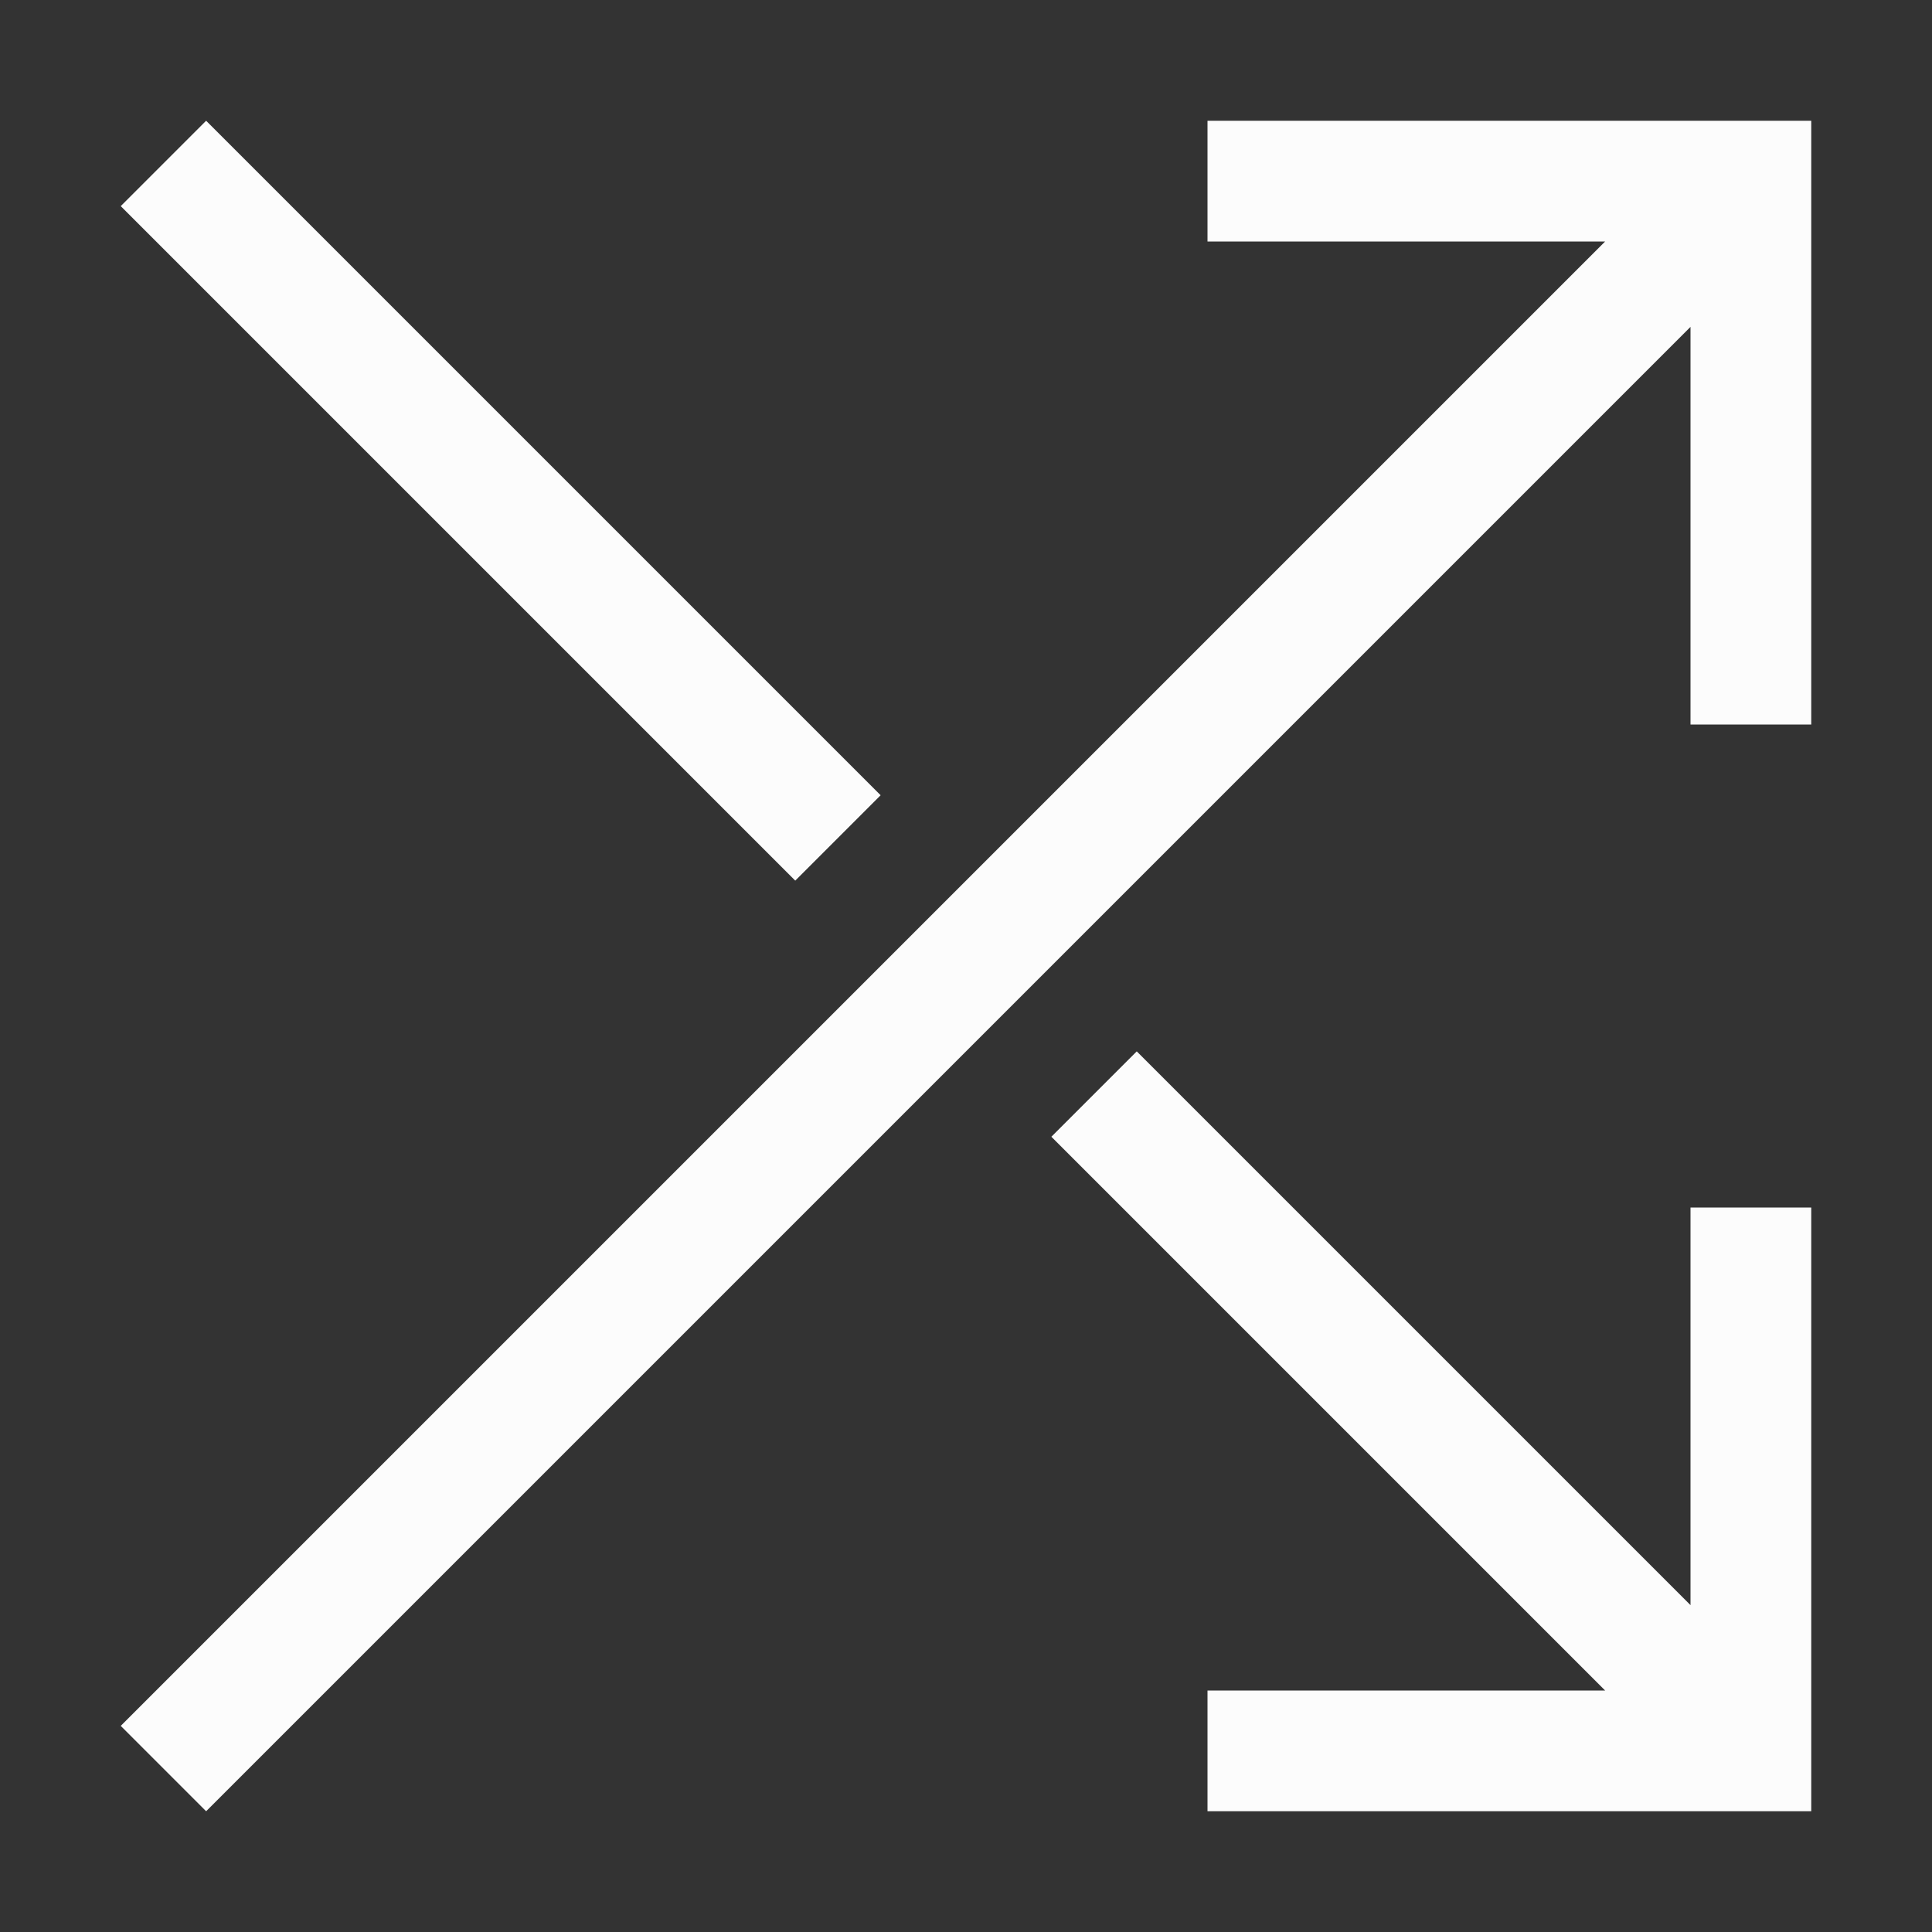 <svg xmlns="http://www.w3.org/2000/svg" viewBox="0 0 16 16">
<rect x="0" y="0" width="16" height="16" fill="#333333" stroke="none"/>
<style id="current-color-scheme" type="text/css">
.ColorScheme-Text{color:#fcfcfc}
</style>
<path d="M1.707 1 1 1.707l5.586 5.586.707-.707zm7.707 7.707-.707.707L13.293 14H10v1h5v-5h-1v3.293z" class="ColorScheme-Text" style="fill:currentColor"/>
<path fill="currentColor" d="M1 14.293 13.293 2H10V1h5v5h-1V2.707L1.707 15z" class="ColorScheme-Text" style="fill:currentColor"/>
</svg>
